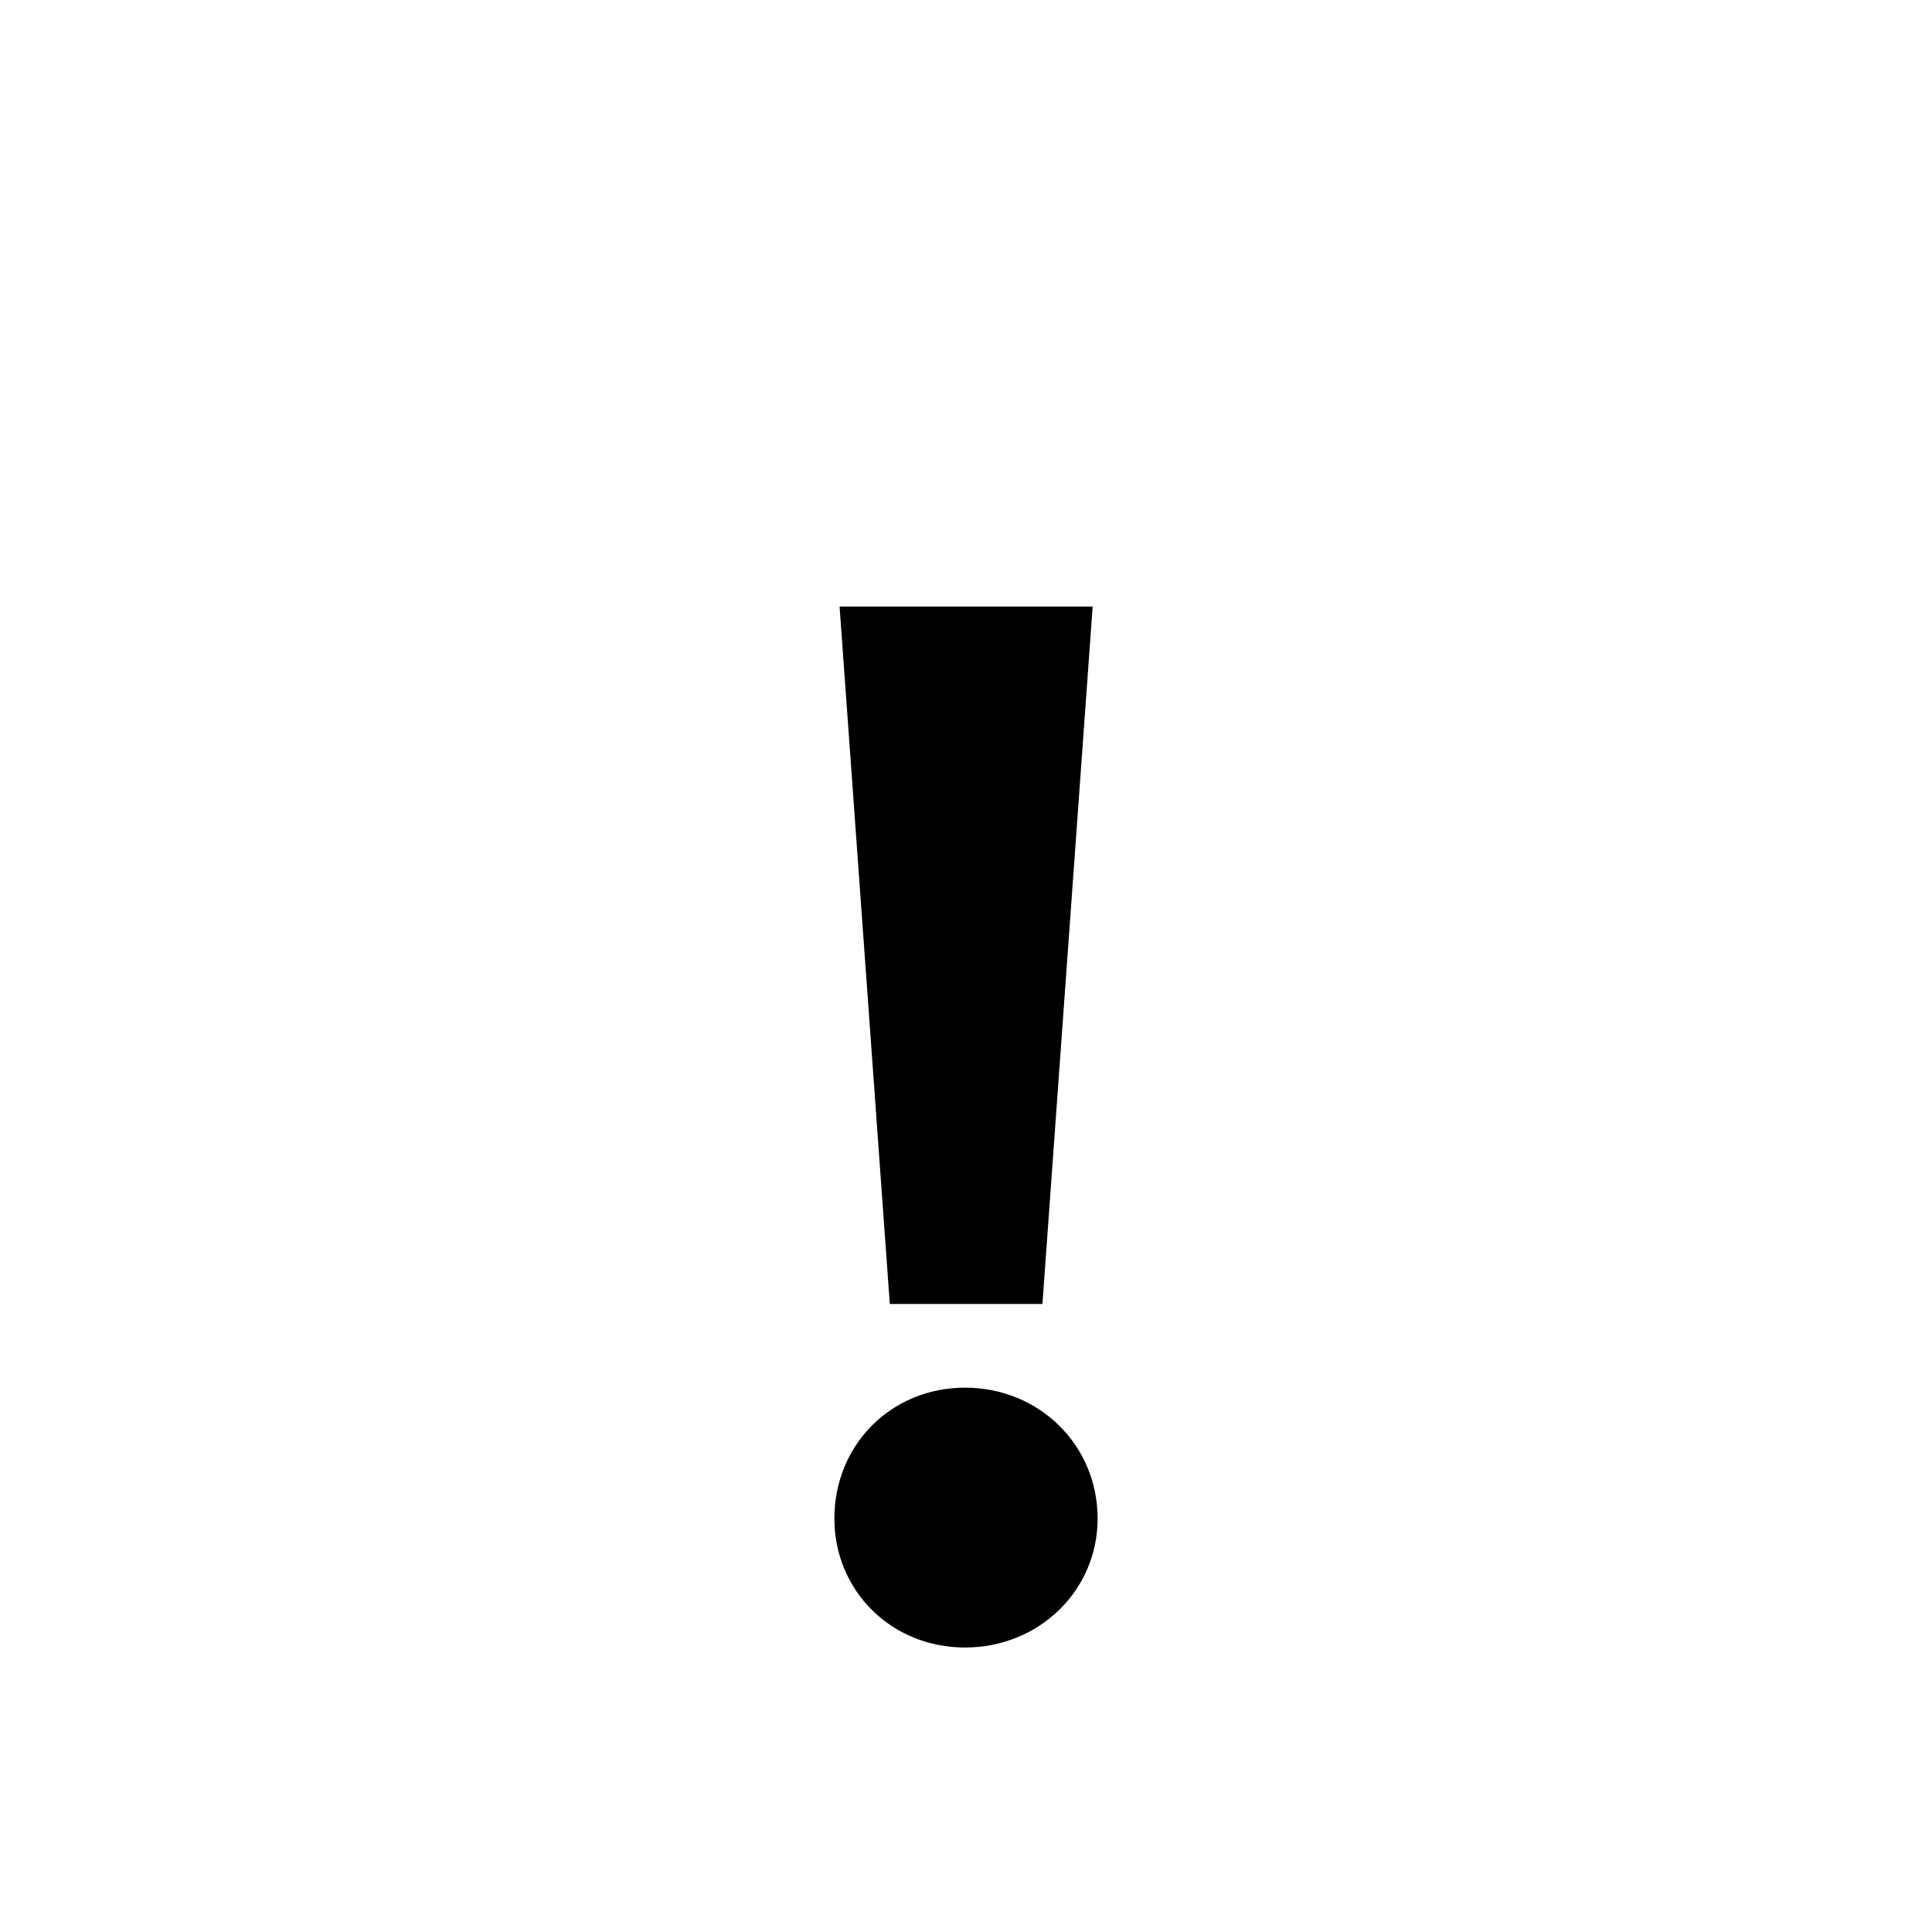 <?xml version="1.0" encoding="UTF-8" standalone="no"?>
<svg
  version="1.1"
  id="torrent_warned_inner"
  xmlns="http://www.w3.org/2000/svg"
  xmlns:xlink="http://www.w3.org/1999/xlink"
  viewBox="0 0 16 16">
  <path
    d="m 7.992,11.492 c -0.611,0 -1.082,0.473 -1.082,1.084 0,0.597 0.471,1.068 1.082,1.068 0.611,0 1.098,-0.471 1.098,-1.068 0,-0.611 -0.487,-1.084 -1.098,-1.084 z M 6.953,5.023 7.369,10.799 H 8.633 L 9.049,5.023 Z"
  />
</svg>
